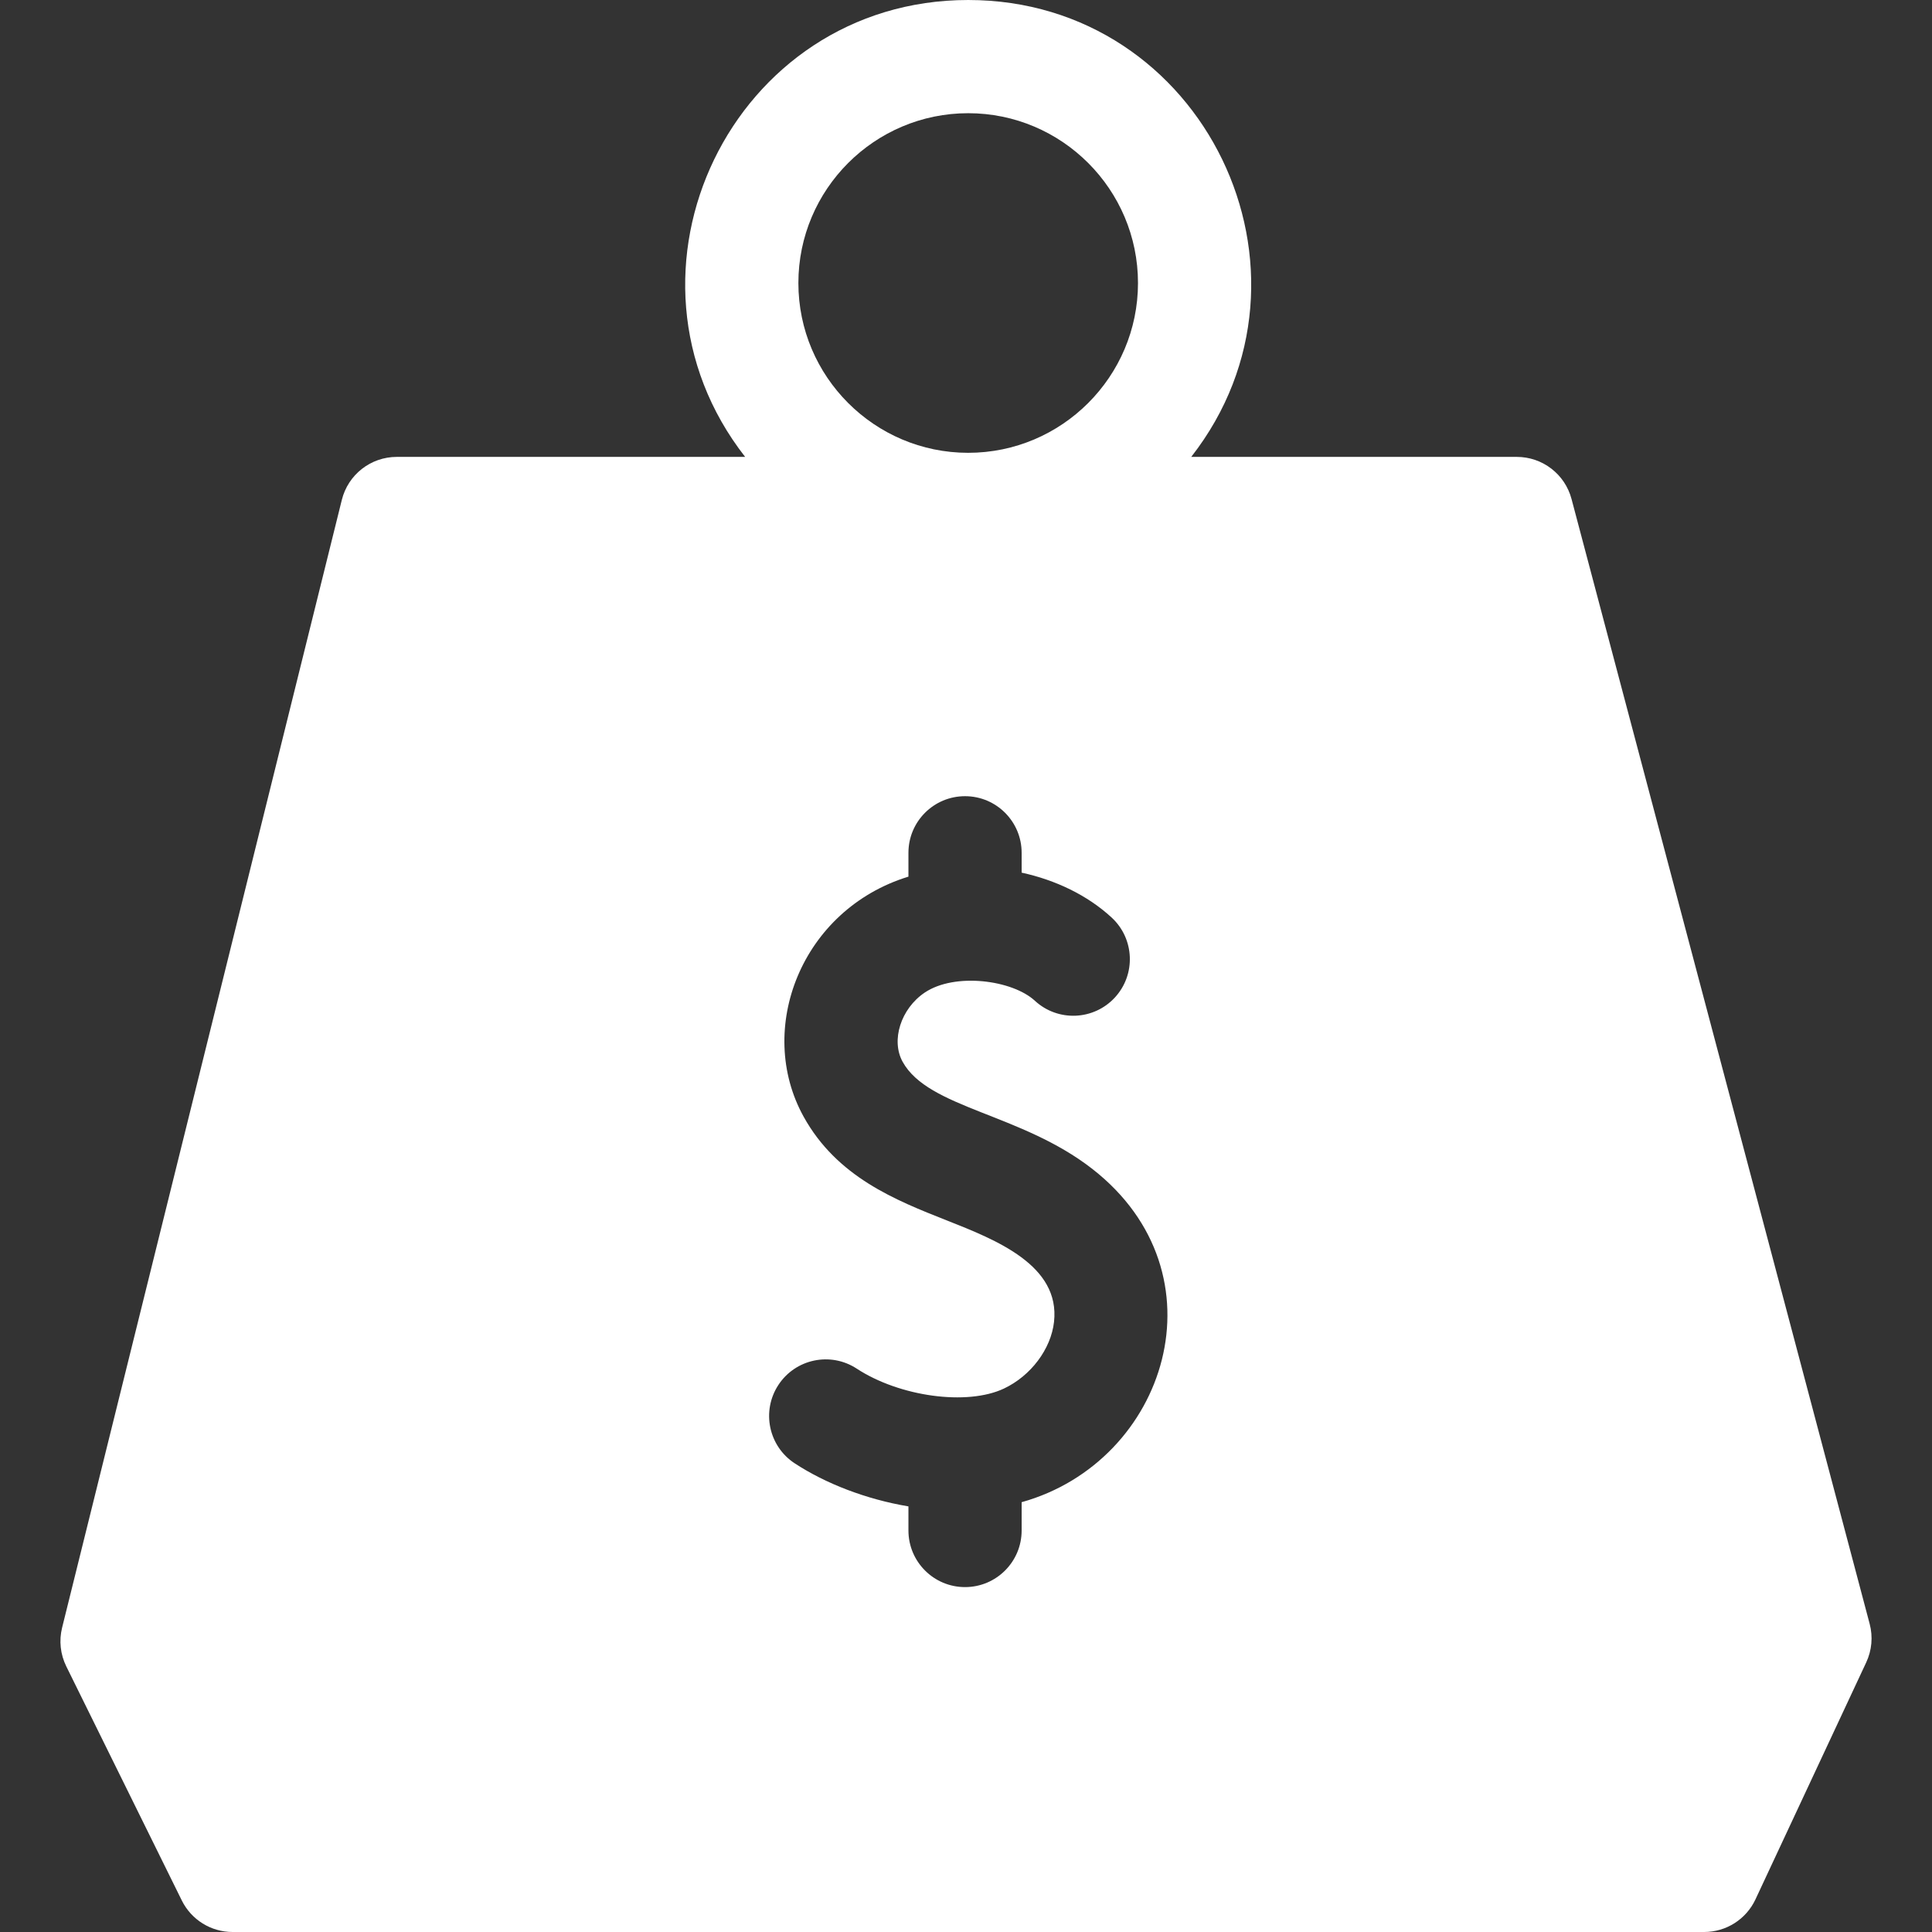 <?xml version="1.0"?>
<svg xmlns="http://www.w3.org/2000/svg" xmlns:xlink="http://www.w3.org/1999/xlink" xmlns:svgjs="http://svgjs.com/svgjs" version="1.1" width="512" height="512" x="0" y="0" viewBox="0 0 512 512" style="enable-background:new 0 0 512 512" xml:space="preserve" class=""><rect x="0" y="0" width="512" height="512" fill="#333333" stroke="none"/><g><g xmlns="http://www.w3.org/2000/svg"><path d="m495.482 430.348-79.01-298.109c-1.743-6.577-7.694-11.157-14.499-11.157h-86.284c38.094-48.756 3.501-121.082-59.109-121.082-62.617 0-97.198 72.333-59.109 121.081h-92.323c-6.894 0-12.899 4.698-14.559 11.389l-74.131 298.883c-.854 3.439-.461 7.07 1.107 10.249l30.613 62.037c2.527 5.119 7.742 8.361 13.452 8.361h390c5.825 0 11.123-3.372 13.589-8.649l29.354-62.81c1.489-3.186 1.811-6.794.909-10.193zm-238.902-400.348c24.813 0 45 20.187 45 45s-20.187 45-45 45-45-20.187-45-45 20.187-45 45-45zm14.166 368.097v7.501c0 8.284-6.716 15-15 15s-15-6.716-15-15v-6.387c-11.294-1.9-21.984-6.077-30.133-11.407-6.933-4.535-8.876-13.832-4.341-20.764 4.534-6.934 13.831-8.876 20.765-4.341 11.395 7.453 29.251 9.878 38.993 5.295 7.149-3.364 12.493-10.468 13.298-17.679 1.673-15.003-15.36-21.734-28.404-26.886-13.634-5.385-29.087-11.488-37.954-27.498-12.848-23.197-.626-54.889 27.776-63.612v-6.319c0-8.284 6.716-15 15-15s15 6.716 15 15v5.26c8.999 1.965 17.41 5.962 23.848 11.9 6.09 5.616 6.473 15.106.856 21.196-5.616 6.089-15.105 6.474-21.196.856-5.967-5.503-21.197-7.542-29.197-2.164-6.321 4.25-8.998 12.653-5.844 18.348 6.854 12.374 31.293 13.596 50.263 28.378 35.636 27.772 19.769 77.568-18.73 88.323z" fill="#ffffff" data-original="#000000" style="" class=""/></g></g></svg>
